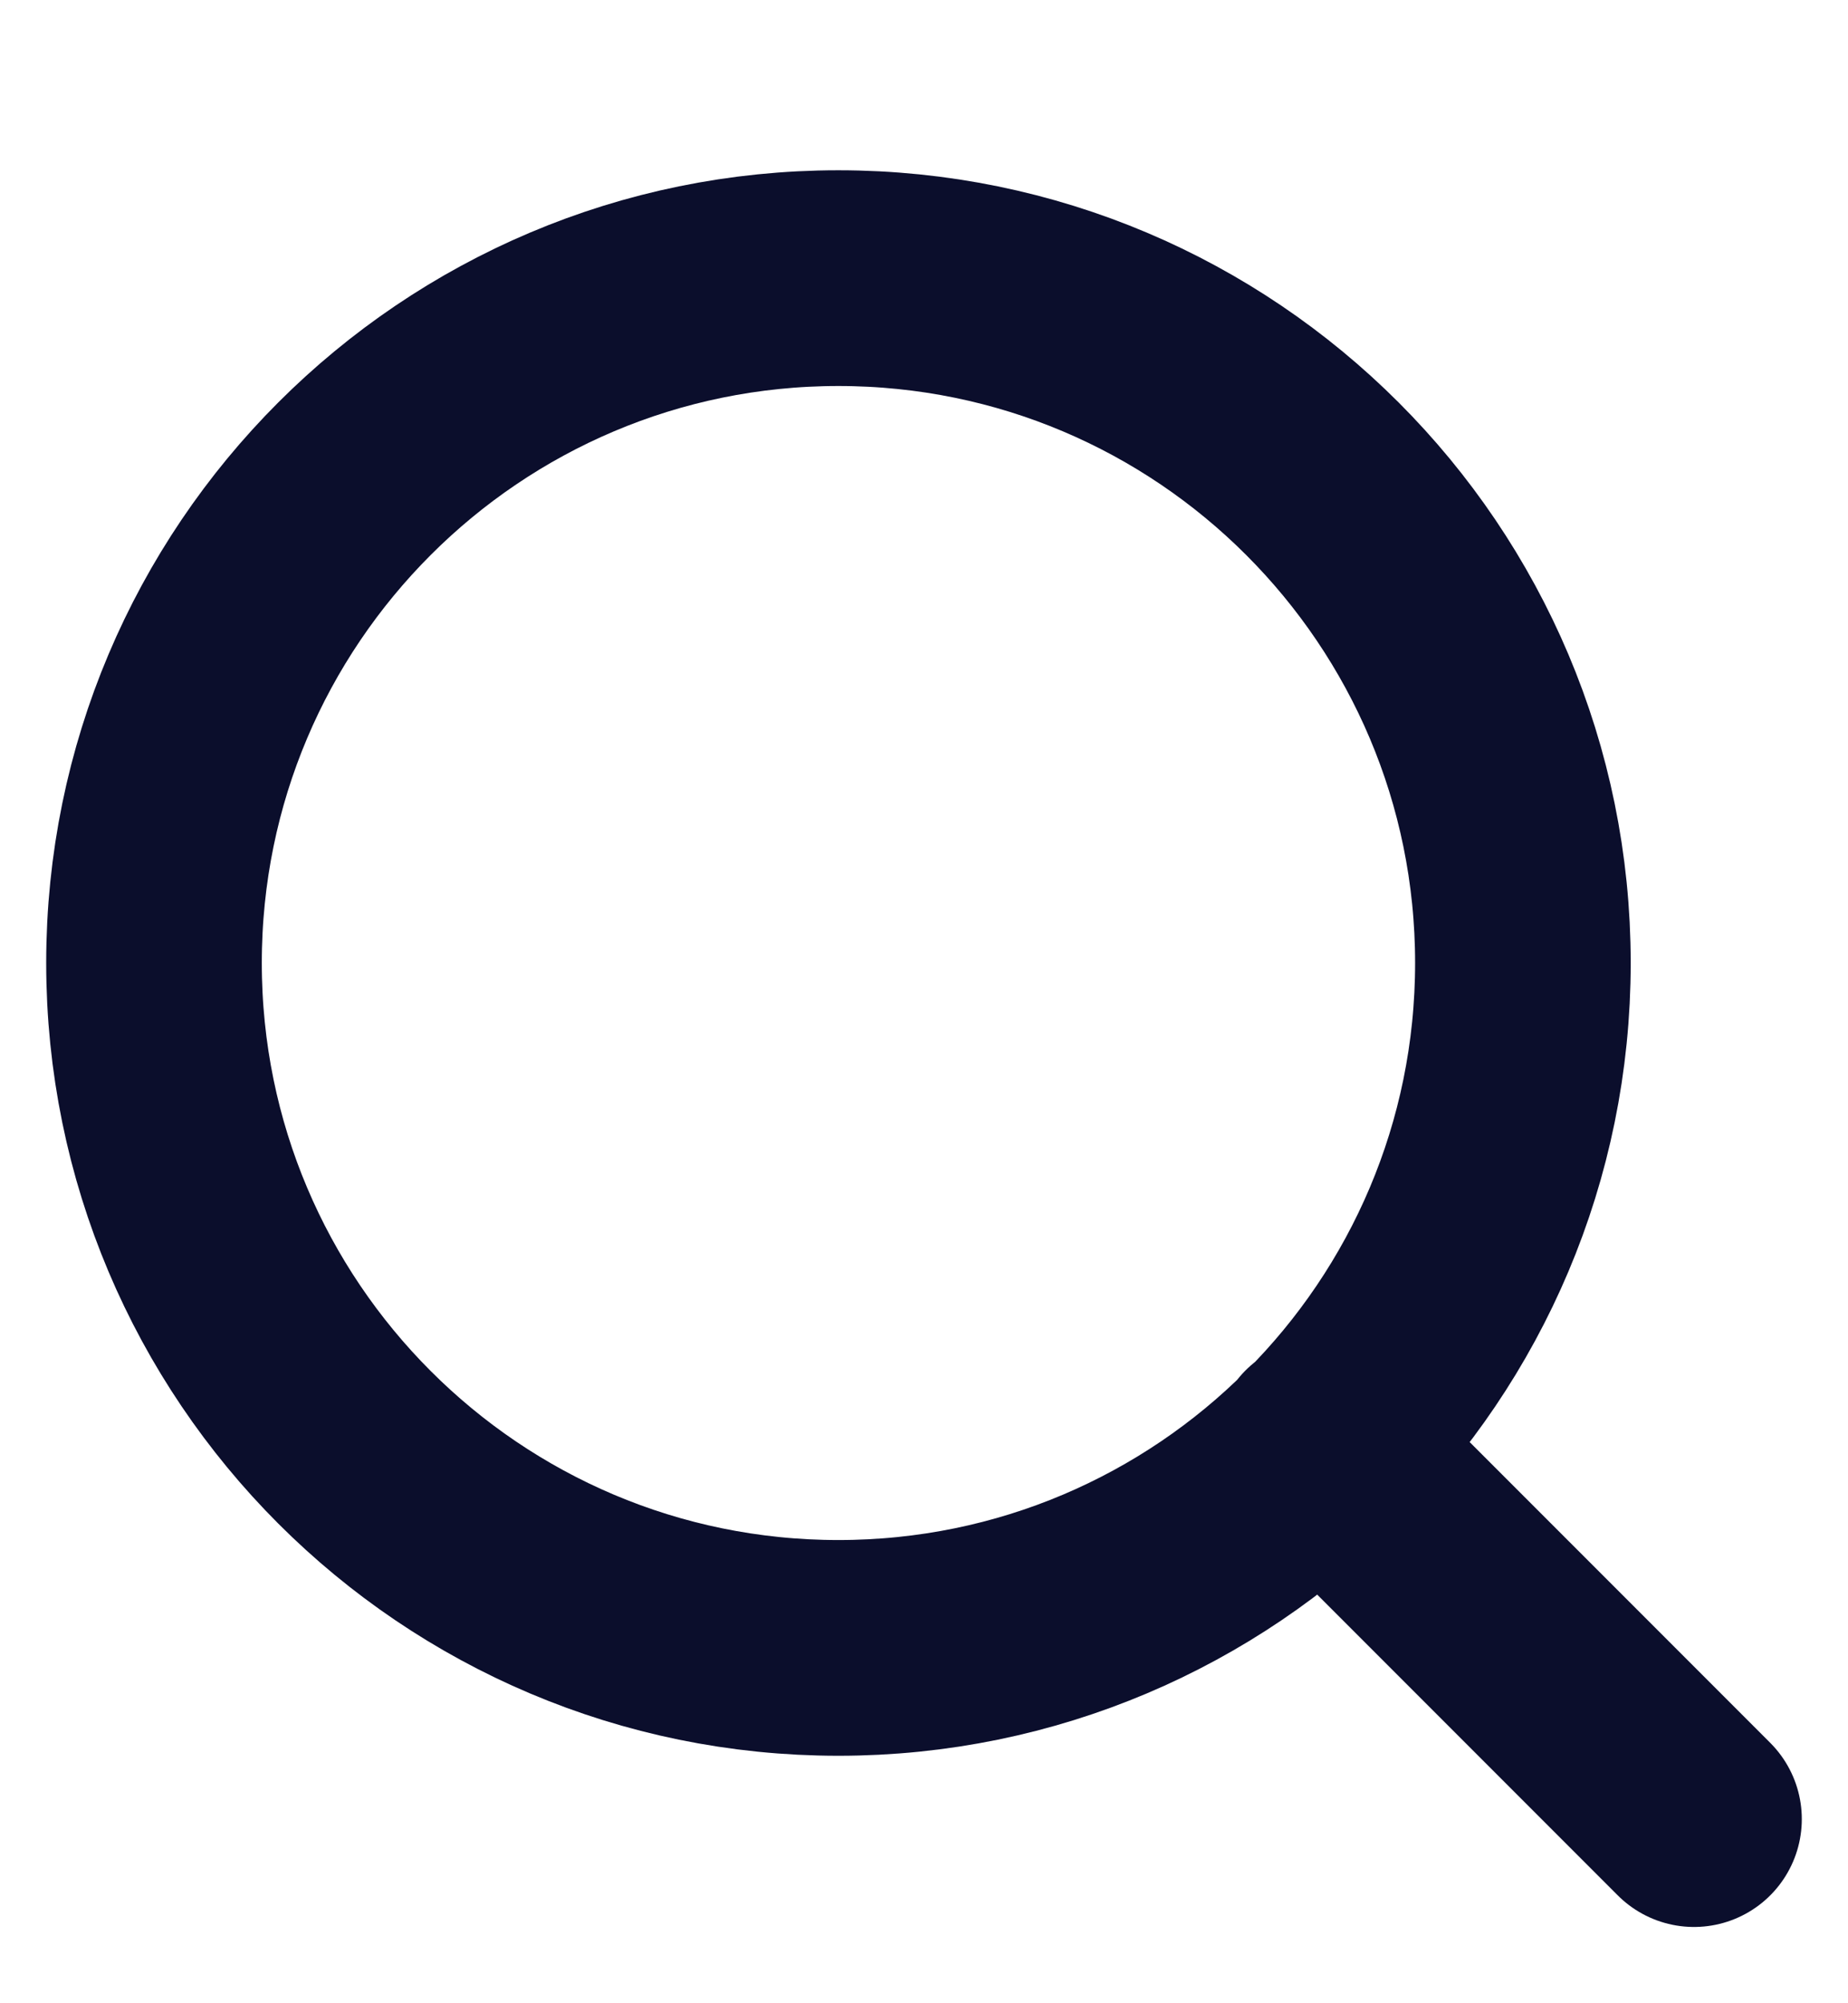 <svg width="12" height="13" viewBox="0 0 12 13" fill="none" xmlns="http://www.w3.org/2000/svg">
<g clip-path="url(#clip0_14478_5669)">
<path d="M11 11.805L8.583 9.388M9.889 6.249C9.889 8.704 7.899 10.694 5.444 10.694C2.99 10.694 1 8.704 1 6.249C1 3.795 2.99 1.805 5.444 1.805C7.899 1.805 9.889 3.795 9.889 6.249Z" stroke="#0B0E2C" stroke-width="1.4" stroke-linecap="round" stroke-linejoin="round"/>
</g>
<defs>
<clipPath id="clip0_14478_5669">
<rect width="12" height="12" fill="white" transform="translate(0 0.985)"/>
</clipPath>
</defs>
</svg>
